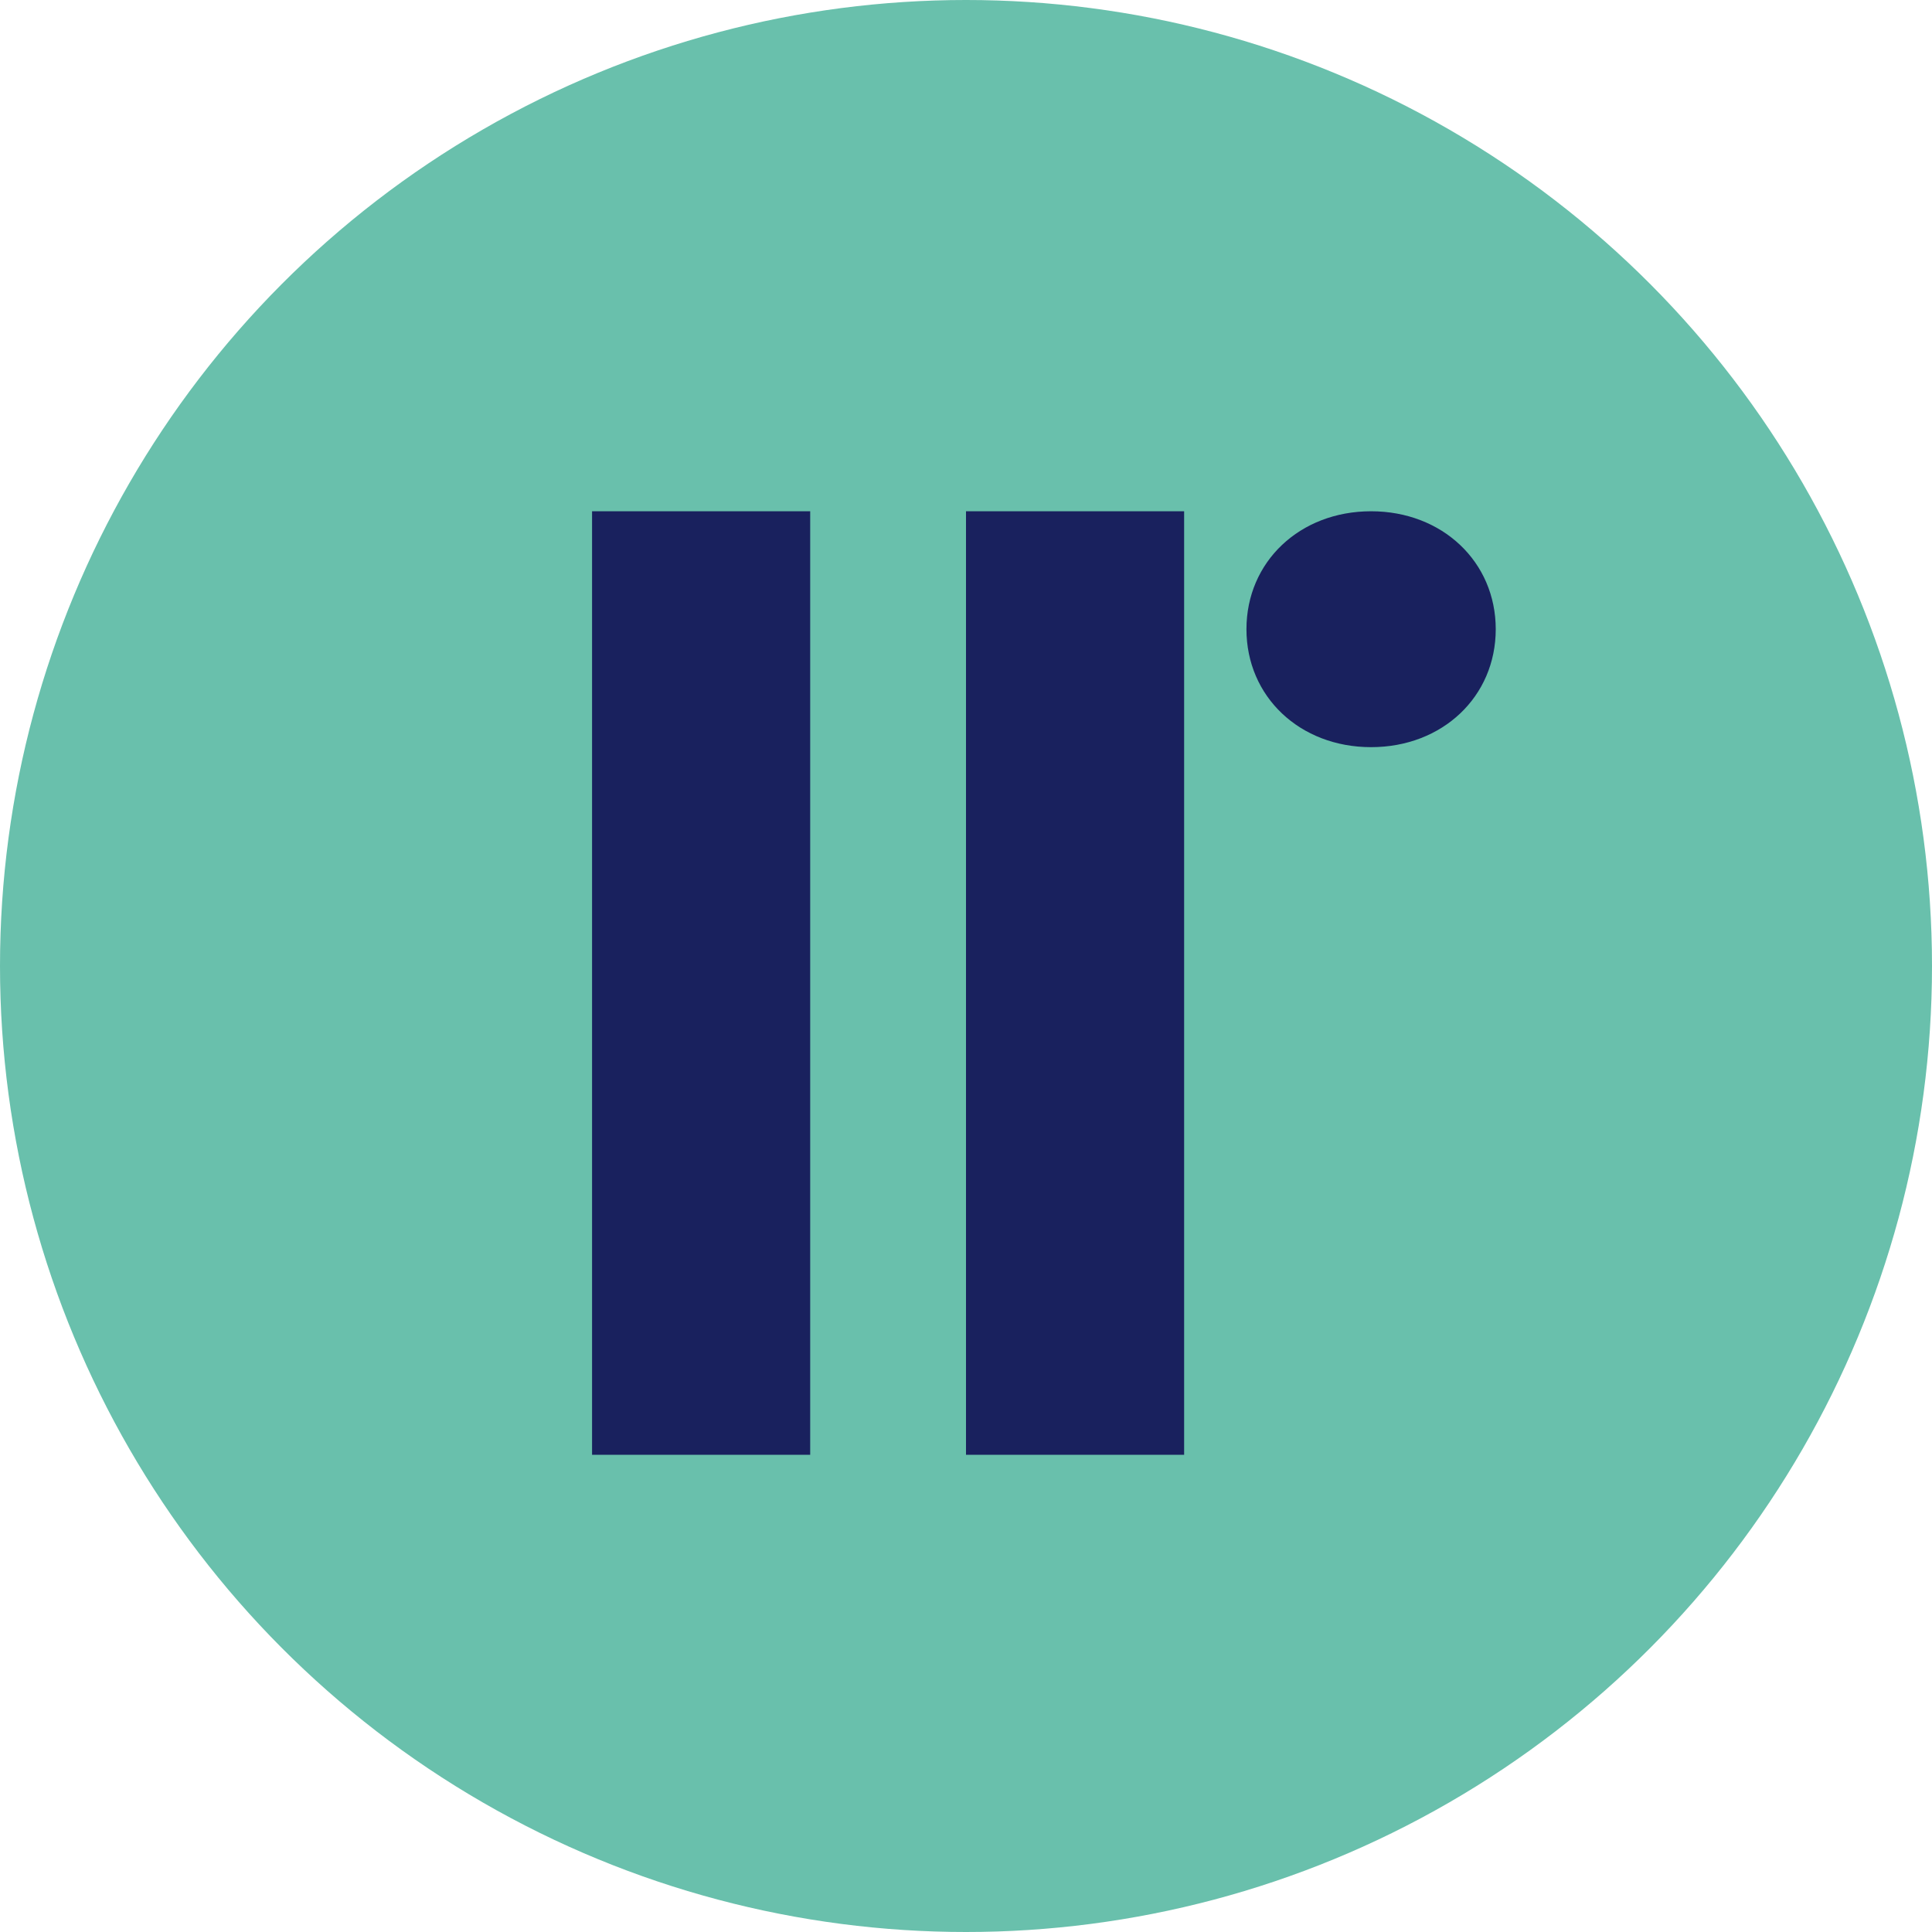 <svg width="62" height="62" viewBox="0 0 62 62" fill="none" xmlns="http://www.w3.org/2000/svg">
<circle cx="31" cy="31" r="31" fill="#69C0AC"/>
<path d="M44 16.407C46.282 16.407 48 18.027 48 20.192C48 22.357 46.288 23.977 44 23.977C41.712 23.977 40 22.357 40 20.192C40 18.027 41.712 16.407 44 16.407Z" fill="#19215E"/>
<path d="M26 46.686H19V16.407H26V46.686Z" fill="#19215E"/>
<path d="M38 46.686H31V16.407H38V46.686Z" fill="#19215E"/>
</svg>
